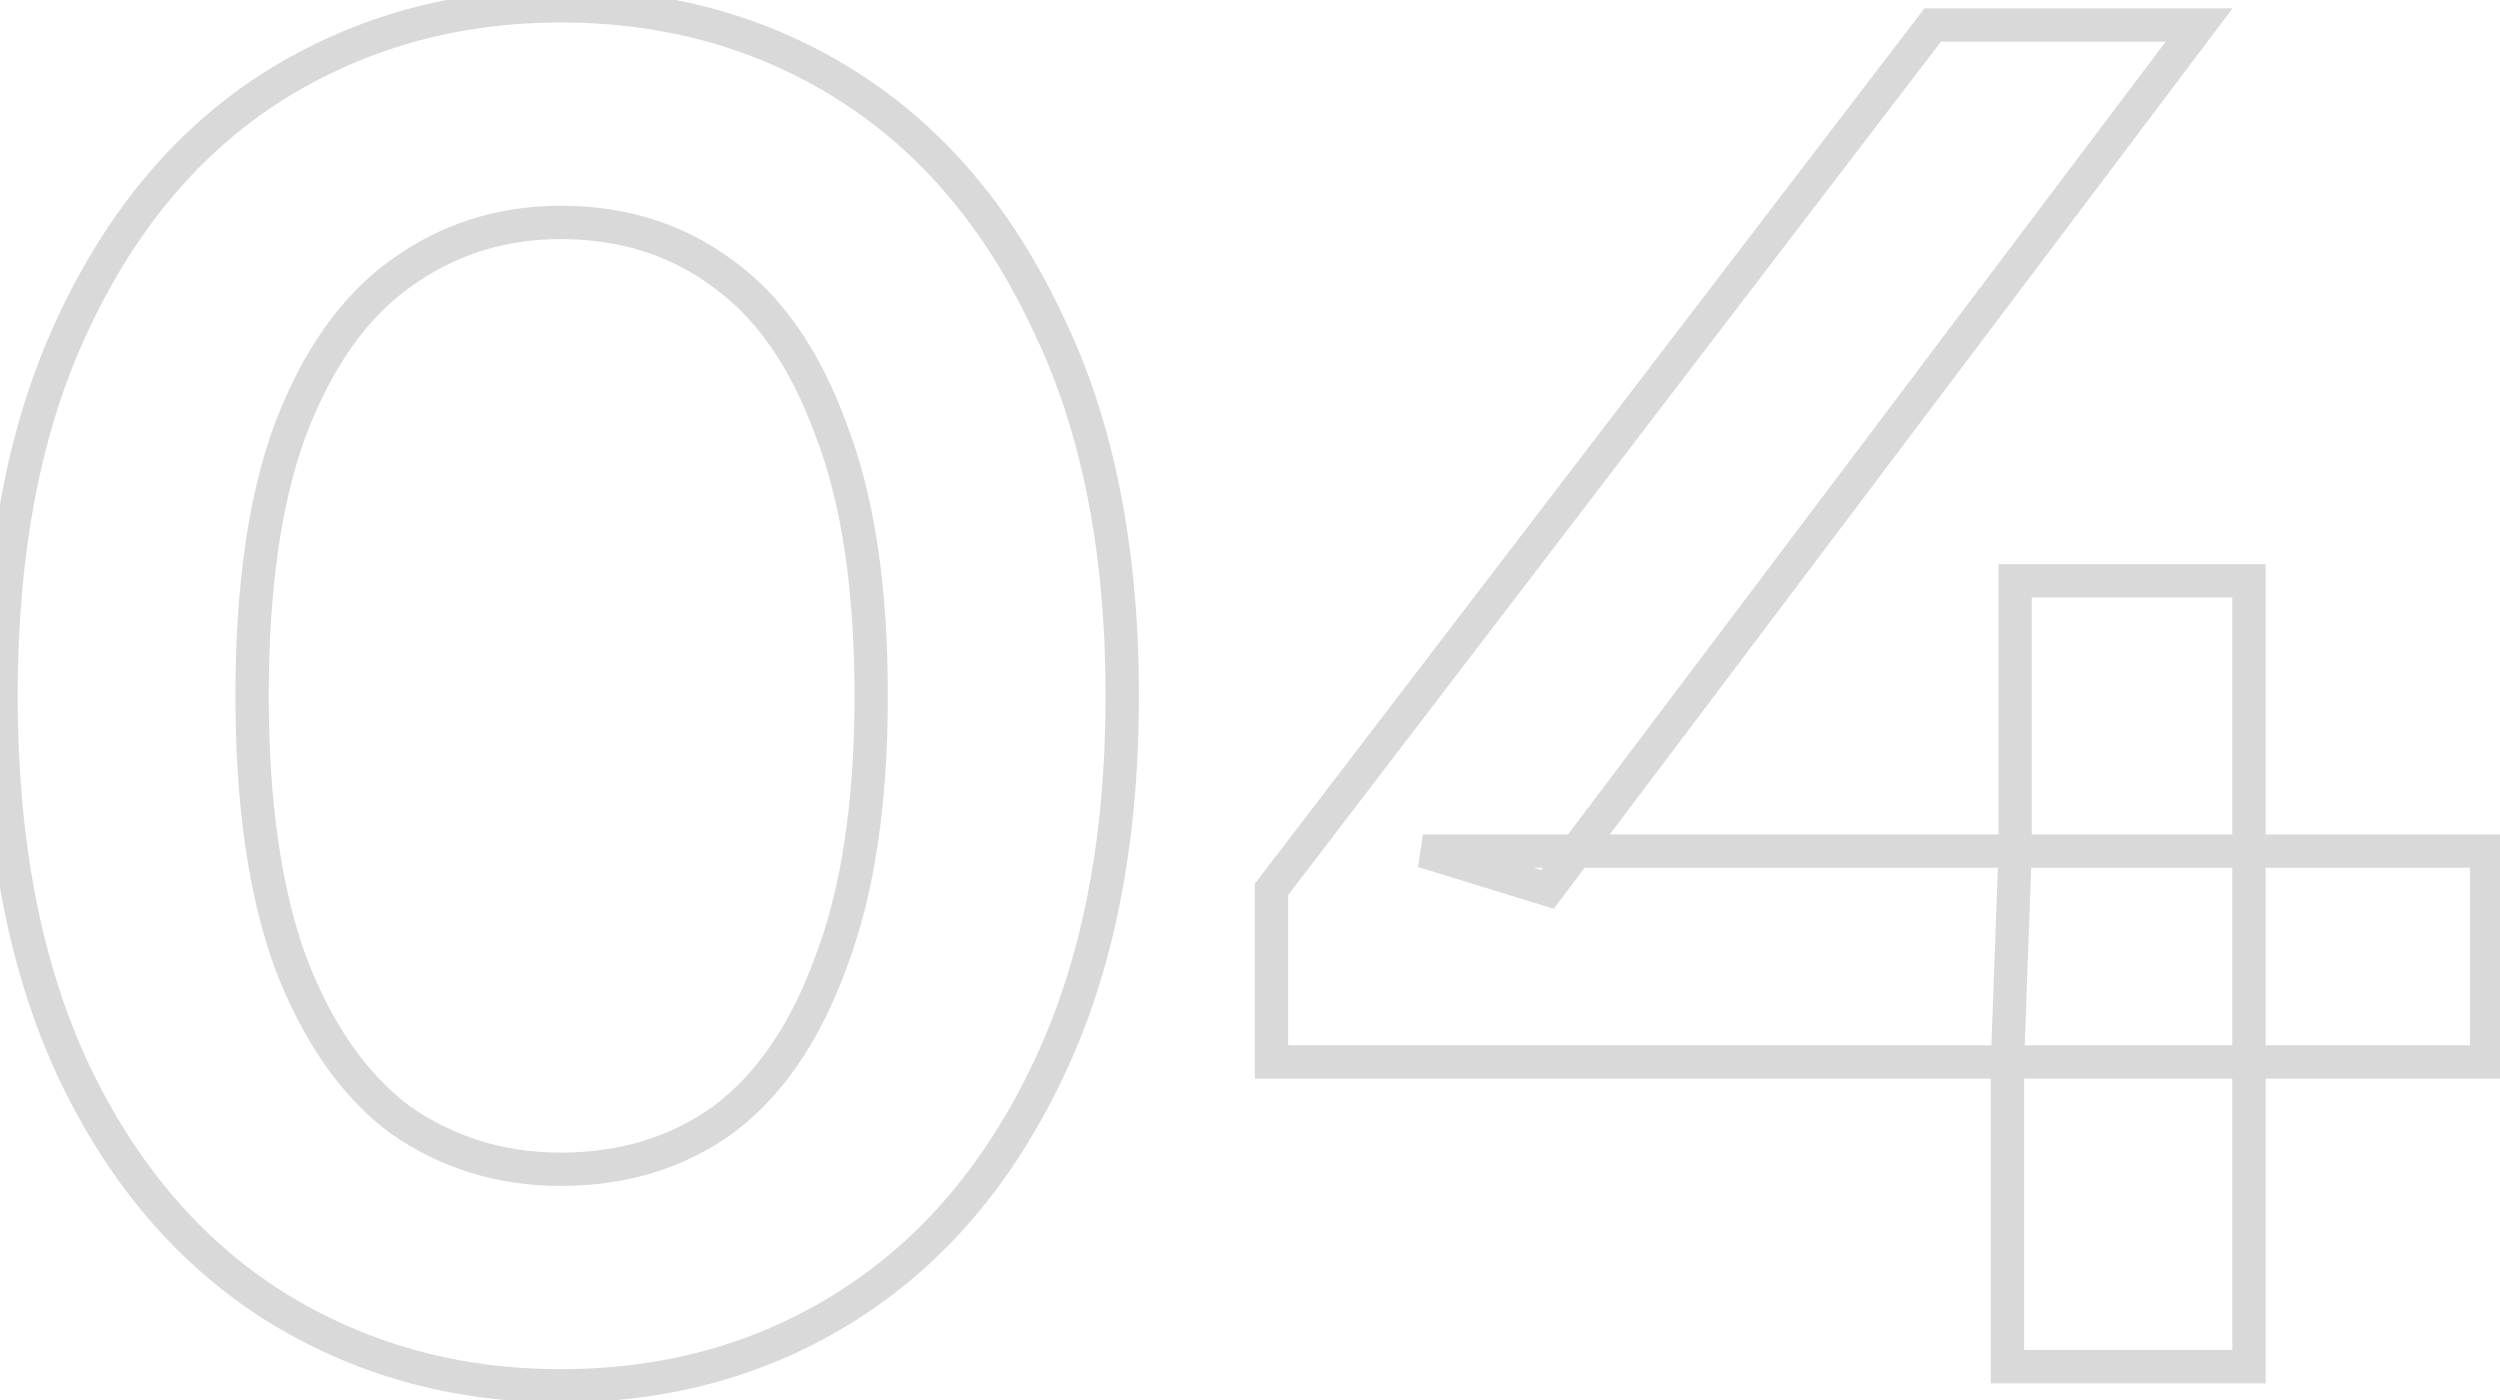 <svg width="150" height="84" viewBox="0 0 150 84" fill="none" xmlns="http://www.w3.org/2000/svg">
<mask id="path-1-outside-1_2812_132" maskUnits="userSpaceOnUse" x="-1" y="-1" width="152" height="86" fill="black">
<rect fill="white" x="-1" y="-1" width="152" height="86"/>
<path d="M33.64 83.15C27.277 83.15 21.527 81.54 16.39 78.32C11.33 75.1 7.343 70.423 4.43 64.29C1.517 58.08 0.06 50.567 0.06 41.75C0.06 32.933 1.517 25.458 4.43 19.325C7.343 13.115 11.33 8.4 16.39 5.18C21.527 1.96 27.277 0.35 33.64 0.35C40.08 0.35 45.83 1.96 50.89 5.18C55.95 8.4 59.937 13.115 62.85 19.325C65.84 25.458 67.335 32.933 67.335 41.75C67.335 50.567 65.84 58.08 62.85 64.29C59.937 70.423 55.95 75.1 50.89 78.32C45.83 81.54 40.08 83.15 33.64 83.15ZM33.64 70.155C37.397 70.155 40.655 69.158 43.415 67.165C46.175 65.095 48.322 61.952 49.855 57.735C51.465 53.518 52.27 48.19 52.27 41.75C52.27 35.233 51.465 29.905 49.855 25.765C48.322 21.548 46.175 18.443 43.415 16.45C40.655 14.38 37.397 13.345 33.64 13.345C30.037 13.345 26.817 14.38 23.98 16.45C21.22 18.443 19.035 21.548 17.425 25.765C15.892 29.905 15.125 35.233 15.125 41.75C15.125 48.19 15.892 53.518 17.425 57.735C19.035 61.952 21.22 65.095 23.98 67.165C26.817 69.158 30.037 70.155 33.64 70.155ZM76.288 63.715V53.365L115.963 1.5H131.948L92.848 53.365L85.373 51.065H149.198V63.715H76.288ZM120.448 82V63.715L120.908 51.065V34.85H134.938V82H120.448Z"/>
</mask>
<path d="M16.39 78.32L15.853 79.164L15.859 79.167L16.39 78.32ZM4.43 64.29L3.525 64.715L3.527 64.719L4.43 64.29ZM4.43 19.325L5.333 19.754L5.335 19.75L4.43 19.325ZM16.39 5.18L15.859 4.333L15.853 4.336L16.39 5.18ZM50.89 5.18L51.427 4.336L50.89 5.18ZM62.85 19.325L61.945 19.75L61.948 19.756L61.951 19.763L62.85 19.325ZM62.85 64.29L61.949 63.856L61.947 63.861L62.85 64.29ZM50.89 78.32L50.353 77.476L50.353 77.476L50.89 78.32ZM43.415 67.165L44.001 67.976L44.008 67.97L44.015 67.965L43.415 67.165ZM49.855 57.735L48.921 57.378L48.918 57.386L48.915 57.393L49.855 57.735ZM49.855 25.765L48.915 26.107L48.919 26.117L48.923 26.127L49.855 25.765ZM43.415 16.45L42.815 17.25L42.822 17.255L42.83 17.261L43.415 16.45ZM23.98 16.45L24.566 17.261L24.57 17.258L23.98 16.45ZM17.425 25.765L16.491 25.408L16.487 25.418L17.425 25.765ZM17.425 57.735L16.485 58.077L16.488 58.084L16.491 58.092L17.425 57.735ZM23.98 67.165L23.38 67.965L23.392 67.974L23.405 67.983L23.98 67.165ZM33.64 82.15C27.455 82.15 21.89 80.588 16.921 77.473L15.859 79.167C21.163 82.492 27.099 84.15 33.64 84.15V82.15ZM16.927 77.476C12.046 74.37 8.177 69.847 5.333 63.861L3.527 64.719C6.51 70.999 10.614 75.83 15.853 79.164L16.927 77.476ZM5.335 63.865C2.499 57.82 1.06 50.46 1.06 41.75H-0.94C-0.94 50.673 0.534 58.34 3.525 64.715L5.335 63.865ZM1.06 41.75C1.06 33.039 2.5 25.72 5.333 19.754L3.527 18.896C0.534 25.197 -0.94 32.828 -0.94 41.75H1.06ZM5.335 19.75C8.18 13.686 12.049 9.128 16.927 6.024L15.853 4.336C10.611 7.672 6.507 12.544 3.525 18.9L5.335 19.75ZM16.921 6.027C21.89 2.912 27.455 1.35 33.64 1.35V-0.65C27.099 -0.65 21.163 1.008 15.859 4.333L16.921 6.027ZM33.64 1.35C39.904 1.35 45.465 2.913 50.353 6.024L51.427 4.336C46.194 1.007 40.255 -0.65 33.64 -0.65V1.35ZM50.353 6.024C55.231 9.128 59.1 13.686 61.945 19.75L63.755 18.9C60.773 12.544 56.669 7.672 51.427 4.336L50.353 6.024ZM61.951 19.763C64.858 25.726 66.335 33.042 66.335 41.75H68.335C68.335 32.824 66.822 25.191 63.749 18.887L61.951 19.763ZM66.335 41.75C66.335 50.457 64.858 57.814 61.949 63.856L63.751 64.724C66.822 58.346 68.335 50.676 68.335 41.75H66.335ZM61.947 63.861C59.103 69.847 55.234 74.37 50.353 77.476L51.427 79.164C56.666 75.83 60.77 70.999 63.753 64.719L61.947 63.861ZM50.353 77.476C45.465 80.587 39.904 82.15 33.64 82.15V84.15C40.255 84.15 46.194 82.493 51.427 79.164L50.353 77.476ZM33.64 71.155C37.584 71.155 41.053 70.105 44.001 67.976L42.83 66.354C40.258 68.212 37.209 69.155 33.64 69.155V71.155ZM44.015 67.965C46.971 65.748 49.215 62.422 50.795 58.077L48.915 57.393C47.429 61.481 45.379 64.442 42.815 66.365L44.015 67.965ZM50.789 58.092C52.457 53.724 53.27 48.264 53.27 41.75H51.27C51.27 48.116 50.473 53.313 48.921 57.378L50.789 58.092ZM53.27 41.75C53.27 35.162 52.458 29.699 50.787 25.403L48.923 26.127C50.472 30.111 51.27 35.305 51.27 41.75H53.27ZM50.795 25.423C49.215 21.077 46.967 17.782 44.001 15.639L42.83 17.261C45.383 19.105 47.429 22.019 48.915 26.107L50.795 25.423ZM44.015 15.65C41.066 13.438 37.593 12.345 33.64 12.345V14.345C37.201 14.345 40.244 15.322 42.815 17.25L44.015 15.65ZM33.64 12.345C29.831 12.345 26.403 13.444 23.39 15.642L24.57 17.258C27.23 15.316 30.243 14.345 33.64 14.345V12.345ZM23.395 15.639C20.433 17.778 18.148 21.068 16.491 25.408L18.359 26.122C19.922 22.029 22.007 19.108 24.566 17.261L23.395 15.639ZM16.487 25.418C14.898 29.708 14.125 35.166 14.125 41.75H16.125C16.125 35.301 16.885 30.102 18.363 26.112L16.487 25.418ZM14.125 41.75C14.125 48.26 14.899 53.714 16.485 58.077L18.365 57.393C16.885 53.323 16.125 48.12 16.125 41.75H14.125ZM16.491 58.092C18.148 62.431 20.429 65.752 23.38 67.965L24.58 66.365C22.011 64.438 19.922 61.472 18.359 57.378L16.491 58.092ZM23.405 67.983C26.417 70.1 29.84 71.155 33.64 71.155V69.155C30.234 69.155 27.216 68.217 24.555 66.347L23.405 67.983ZM76.288 63.715H75.288V64.715H76.288V63.715ZM76.288 53.365L75.494 52.757L75.288 53.026V53.365H76.288ZM115.963 1.5V0.5H115.469L115.169 0.892L115.963 1.5ZM131.948 1.5L132.746 2.102L133.954 0.5H131.948V1.5ZM92.848 53.365L92.554 54.321L93.224 54.527L93.646 53.967L92.848 53.365ZM85.373 51.065V50.065L85.079 52.021L85.373 51.065ZM149.198 51.065H150.198V50.065H149.198V51.065ZM149.198 63.715V64.715H150.198V63.715H149.198ZM120.448 82H119.448V83H120.448V82ZM120.448 63.715L119.449 63.679L119.448 63.697V63.715H120.448ZM120.908 51.065L121.907 51.101L121.908 51.083V51.065H120.908ZM120.908 34.85V33.85H119.908V34.85H120.908ZM134.938 34.85H135.938V33.85H134.938V34.85ZM134.938 82V83H135.938V82H134.938ZM77.288 63.715V53.365H75.288V63.715H77.288ZM77.082 53.973L116.757 2.108L115.169 0.892L75.494 52.757L77.082 53.973ZM115.963 2.5H131.948V0.5H115.963V2.5ZM131.149 0.898L92.049 52.763L93.646 53.967L132.746 2.102L131.149 0.898ZM93.142 52.409L85.667 50.109L85.079 52.021L92.554 54.321L93.142 52.409ZM85.373 52.065H149.198V50.065H85.373V52.065ZM148.198 51.065V63.715H150.198V51.065H148.198ZM149.198 62.715H76.288V64.715H149.198V62.715ZM121.448 82V63.715H119.448V82H121.448ZM121.447 63.751L121.907 51.101L119.909 51.029L119.449 63.679L121.447 63.751ZM121.908 51.065V34.85H119.908V51.065H121.908ZM120.908 35.85H134.938V33.85H120.908V35.85ZM133.938 34.85V82H135.938V34.85H133.938ZM134.938 81H120.448V83H134.938V81Z" fill="black" fill-opacity="0.15" mask="url(#path-1-outside-1_2812_132)"/>
</svg>
